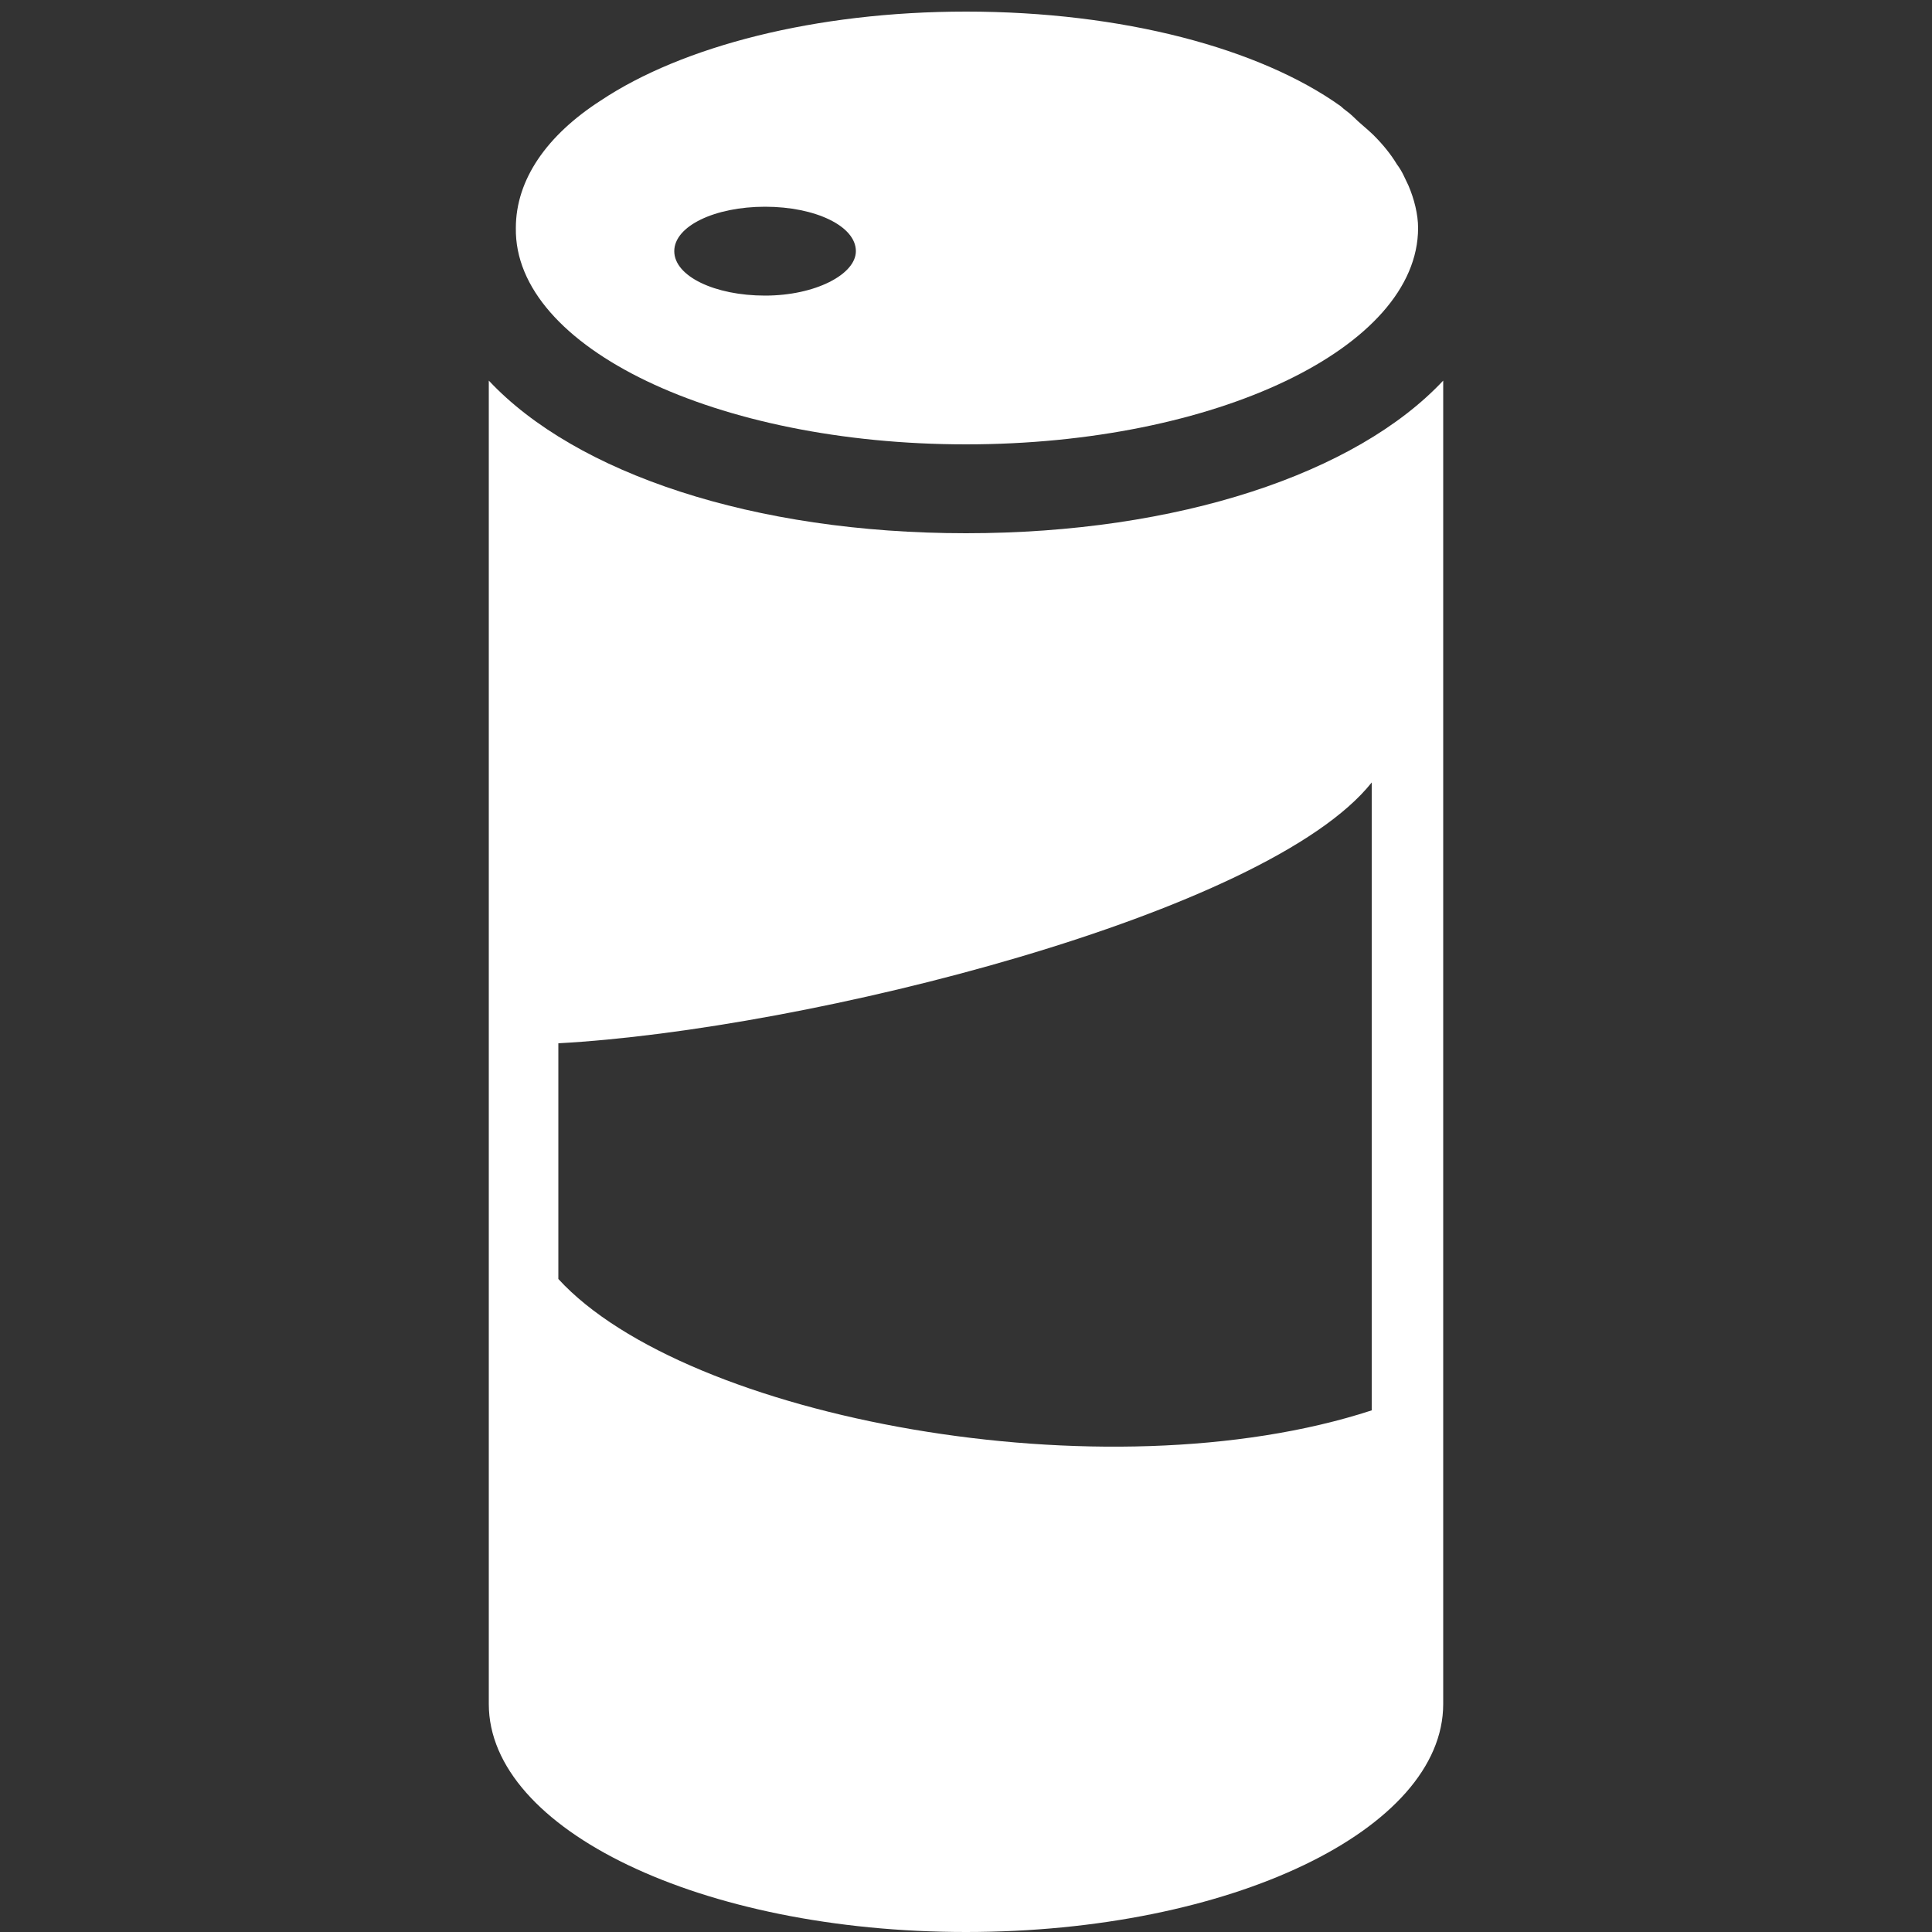<?xml version="1.0" encoding="utf-8"?>
<!-- Generator: Adobe Illustrator 23.0.3, SVG Export Plug-In . SVG Version: 6.00 Build 0)  -->
<svg version="1.1" xmlns="http://www.w3.org/2000/svg" xmlns:xlink="http://www.w3.org/1999/xlink" x="0px" y="0px"
	 viewBox="0 0 100 100" style="enable-background:new 0 0 100 100;" xml:space="preserve">
<rect x="0" y="0" width="100" height="100" fill="#333333" stroke="none"/>
<style type="text/css">
	.st0{fill:#FFFFFF;}
</style>
<g id="Layer_1">
</g>
<g id="snack">
</g>
<g id="home">
</g>
<g id="drankje">
	<g>
		<path class="st0" d="M50,27.6c-11,0-20.2-3.1-24.7-7.9v68.5c0,6.5,11,11.8,24.7,11.8s24.7-5.3,24.7-11.8V19.7
			C70.2,24.5,61,27.6,50,27.6z M71,73c-13.8,4.5-35.5,0.4-42.1-6.8c0,0,0-12.3,0-12.2c12.9-0.7,36.7-6.7,42.1-13.5V73z"/>
		<path class="st0" d="M72.9,9.6c-0.2-0.4-0.3-0.7-0.6-1.1C72,8,71.6,7.5,71.1,7c-0.3-0.3-0.7-0.6-1.1-1c-0.2-0.2-0.4-0.3-0.6-0.5
			c-4.2-3-11.3-4.9-19.4-4.9c-7.8,0-14.7,1.8-18.9,4.6c-2.8,1.8-4.4,4.1-4.4,6.6v0C26.6,18,37.1,23,50,23c12.9,0,23.4-5,23.4-11.2
			C73.4,11.1,73.2,10.3,72.9,9.6z M39.6,15.3c-2.6,0-4.7-1-4.7-2.3c0-1.3,2.1-2.3,4.7-2.3c2.6,0,4.7,1,4.7,2.3
			C44.3,14.2,42.2,15.3,39.6,15.3z"/>
	</g>
</g>
<g id="frieten">
</g>
<g id="hamburger">
</g>
</svg>
